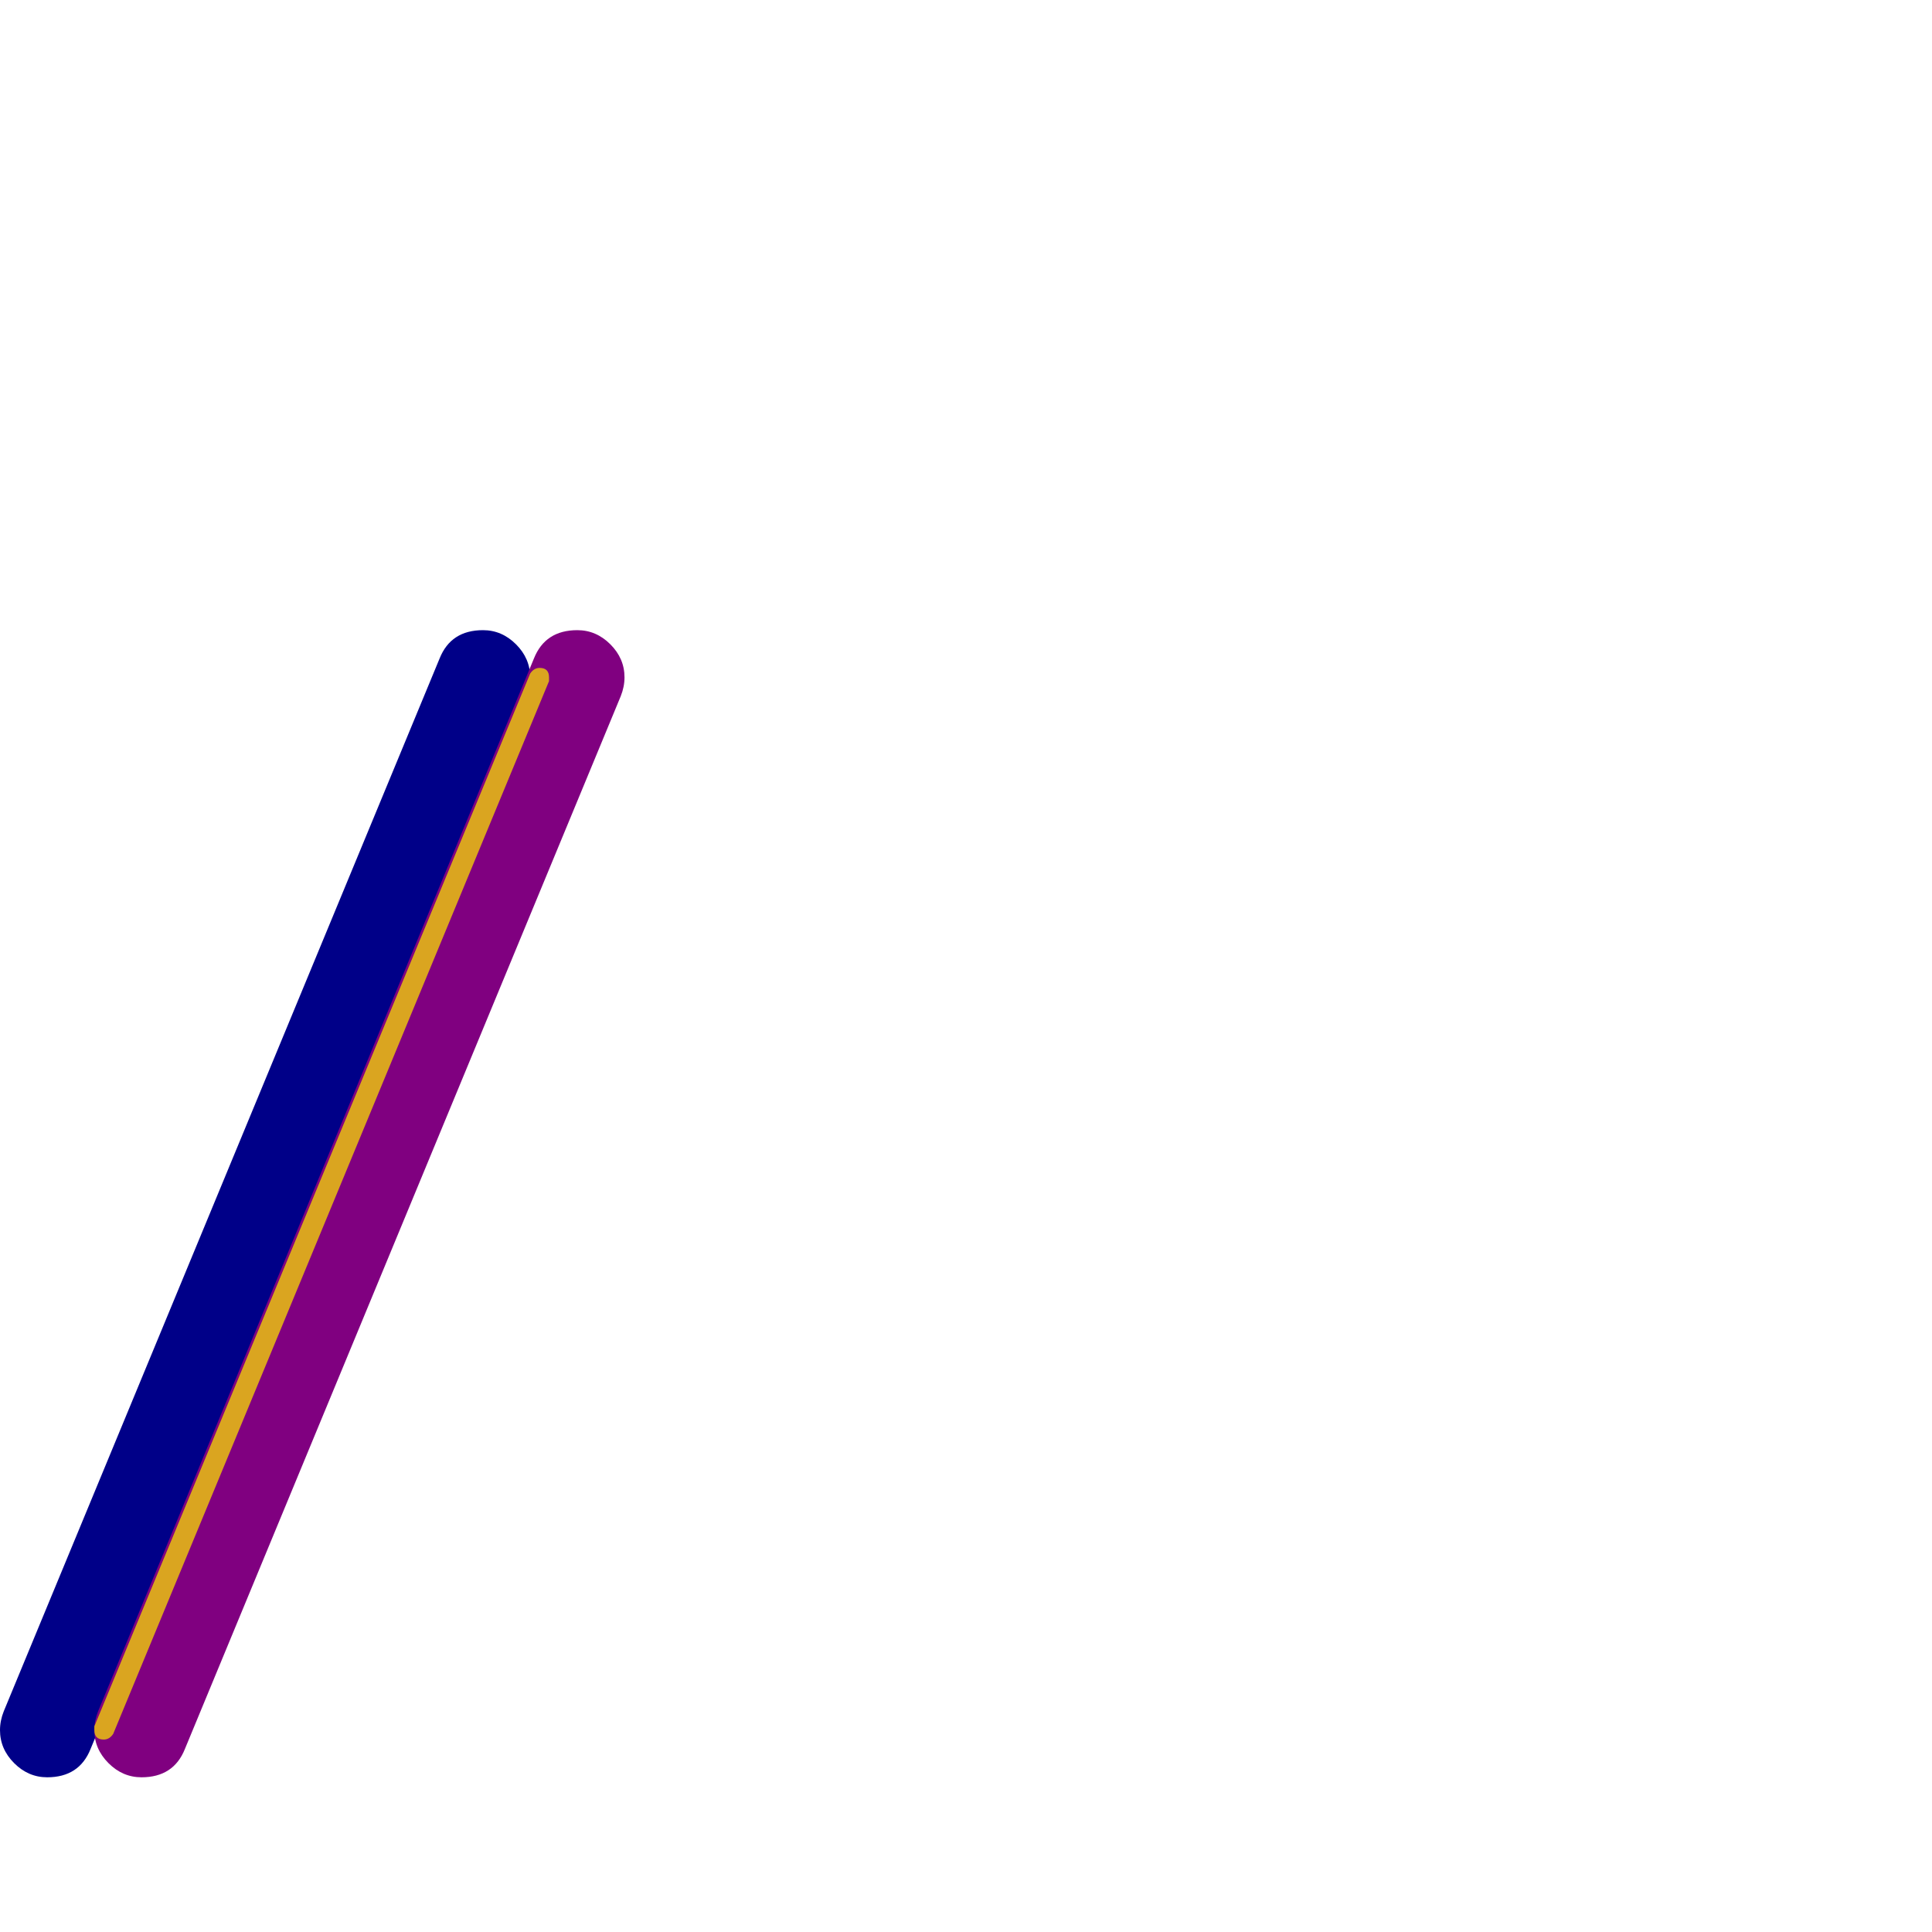 <svg xmlns="http://www.w3.org/2000/svg" viewBox="0 -1024 1024 1024">
	<path fill="#000088" d="M25 -82Q15 -82 7.5 -89.5Q0 -97 0 -107Q0 -112 2 -117L233 -675Q239 -690 256 -690Q266 -690 273.5 -682.5Q281 -675 281 -665Q281 -660 279 -655L48 -97Q42 -82 25 -82Z"/>
	<path fill="#800080" d="M75 -82Q65 -82 57.5 -89.5Q50 -97 50 -107Q50 -112 52 -117L283 -675Q289 -690 306 -690Q316 -690 323.5 -682.5Q331 -675 331 -665Q331 -660 329 -655L98 -97Q92 -82 75 -82Z"/>
	<path fill="#daa520" d="M55 -102Q50 -102 50 -107Q50 -108 50 -109L281 -667Q283 -670 286 -670Q291 -670 291 -665Q291 -664 291 -663L60 -105Q58 -102 55 -102Z"/>
</svg>